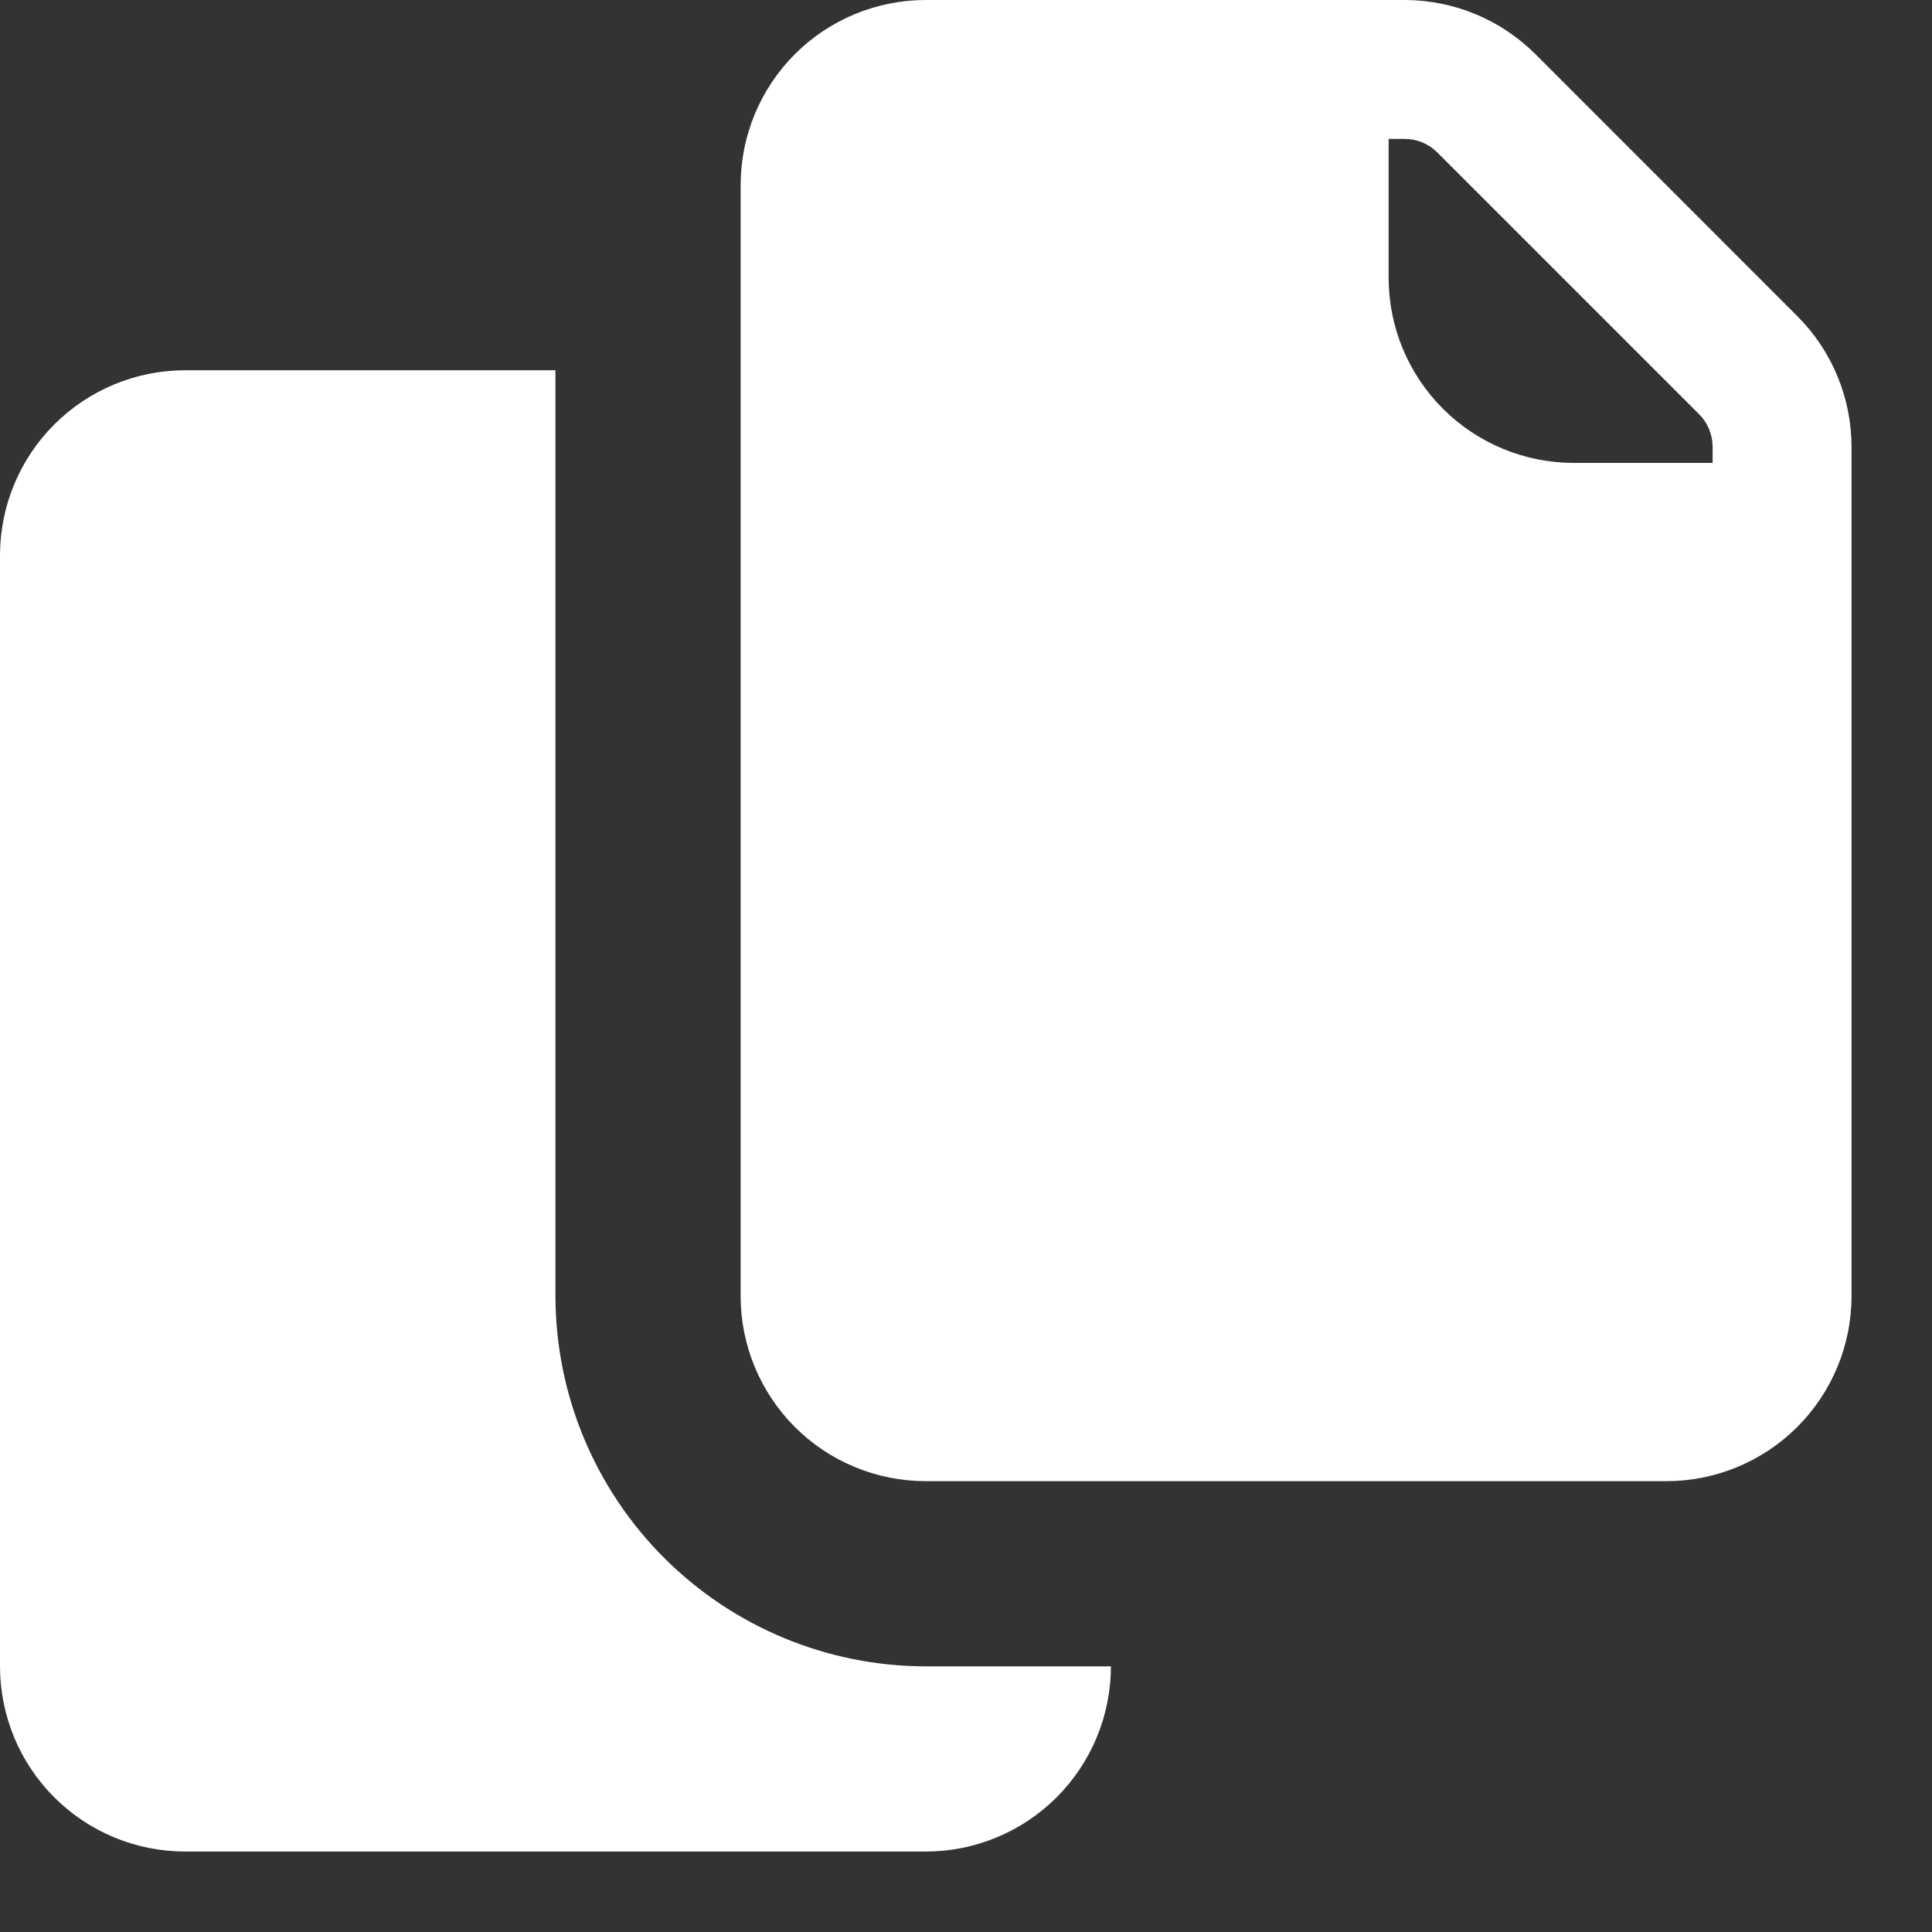 <svg width="20" height="20" viewBox="0 0 20 20" fill="none" xmlns="http://www.w3.org/2000/svg">
<rect x="0" y="0" width="20" height="20" fill="#333333" stroke="none"/>
<path d="M15.895 0.561C15.535 0.202 15.048 6.89416e-06 14.54 0H9.583C9.075 0 8.587 0.202 8.228 0.561C7.869 0.921 7.667 1.408 7.667 1.917V13.417C7.667 13.925 7.869 14.412 8.228 14.772C8.587 15.131 9.075 15.333 9.583 15.333H17.25C17.758 15.333 18.246 15.131 18.605 14.772C18.965 14.412 19.167 13.925 19.167 13.417V4.627C19.167 4.119 18.965 3.631 18.605 3.272L15.895 0.561ZM17.729 4.792H16.292C15.783 4.792 15.296 4.59 14.936 4.23C14.577 3.871 14.375 3.383 14.375 2.875V1.438H14.54C14.667 1.438 14.789 1.488 14.879 1.578L17.589 4.288C17.634 4.333 17.669 4.385 17.693 4.444C17.717 4.502 17.729 4.564 17.729 4.627V4.792ZM0 17.25V5.75C0 5.242 0.202 4.754 0.561 4.395C0.921 4.035 1.408 3.833 1.917 3.833H5.75V13.417C5.751 14.433 6.155 15.407 6.874 16.126C7.593 16.845 8.567 17.249 9.583 17.25H11.5C11.5 17.758 11.298 18.246 10.939 18.605C10.579 18.965 10.092 19.167 9.583 19.167H1.917C1.408 19.167 0.921 18.965 0.561 18.605C0.202 18.246 0 17.758 0 17.25Z" fill="white"/>
</svg>
